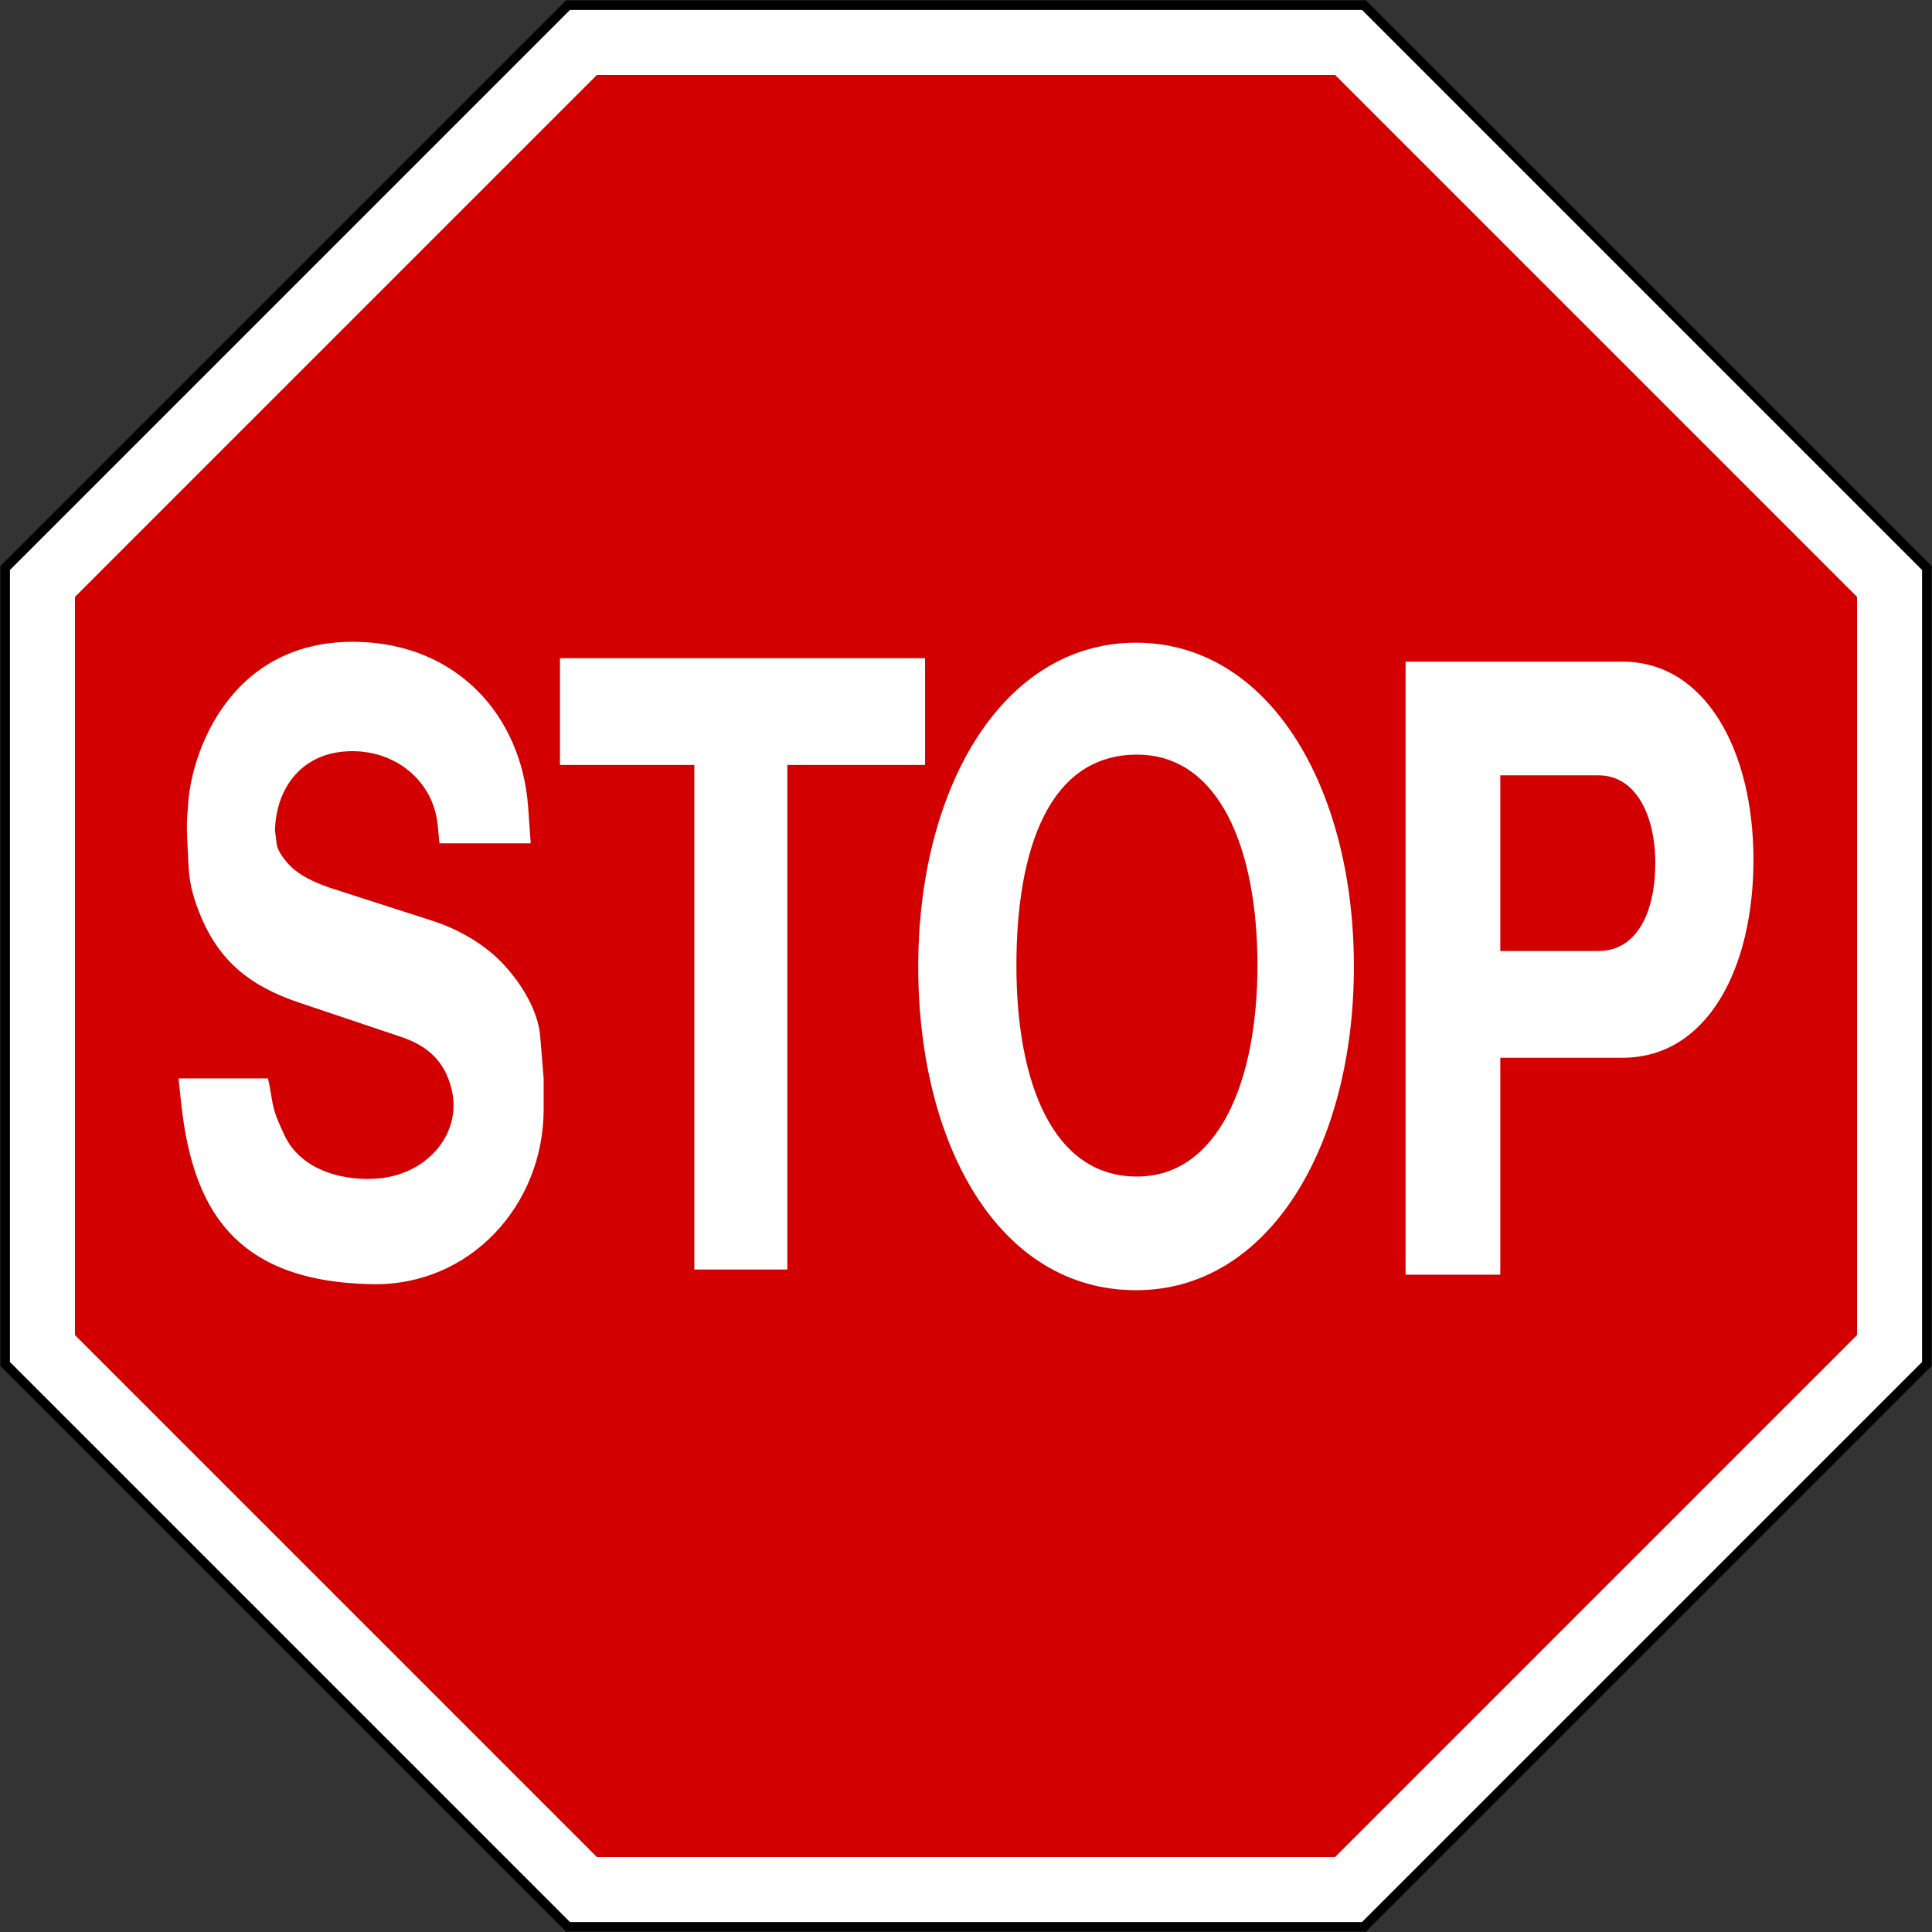 <?xml version="1.0" encoding="UTF-8" standalone="no"?>
<!-- Created with Inkscape (http://www.inkscape.org/) -->

<svg
   xmlns:dc="http://purl.org/dc/elements/1.1/"
   xmlns:cc="http://creativecommons.org/ns#"
   xmlns:rdf="http://www.w3.org/1999/02/22-rdf-syntax-ns#"
   xmlns:svg="http://www.w3.org/2000/svg"
   xmlns="http://www.w3.org/2000/svg"
   xmlns:sodipodi="http://sodipodi.sourceforge.net/DTD/sodipodi-0.dtd"
   xmlns:inkscape="http://www.inkscape.org/namespaces/inkscape"
   width="1010.4"
   height="1010.4"
   id="svg2"
   sodipodi:version="0.32"
   inkscape:version="0.48.4 r9939"
   version="1.0"
   sodipodi:docname="Ajax.svg"
   inkscape:output_extension="org.inkscape.output.svg.inkscape">
  <rect width="100%" height="100%" fill="#333333" stroke="none"/>
  <defs
     id="defs4">
    <inkscape:perspective
       sodipodi:type="inkscape:persp3d"
       inkscape:vp_x="0 : 300.5 : 1"
       inkscape:vp_y="0 : 1000 : 0"
       inkscape:vp_z="601 : 300.5 : 1"
       inkscape:persp3d-origin="300.5 : 200.33333 : 1"
       id="perspective3380" />
    <inkscape:perspective
       id="perspective3990"
       inkscape:persp3d-origin="375 : 250 : 1"
       inkscape:vp_z="750 : 375 : 1"
       inkscape:vp_y="0 : 1000 : 0"
       inkscape:vp_x="0 : 375 : 1"
       sodipodi:type="inkscape:persp3d" />
  </defs>
  <sodipodi:namedview
     id="base"
     pagecolor="#ffffff"
     bordercolor="#666666"
     borderopacity="1.0"
     gridtolerance="10000"
     guidetolerance="10"
     objecttolerance="10"
     inkscape:pageopacity="0.0"
     inkscape:pageshadow="2"
     inkscape:zoom="0.31248868"
     inkscape:cx="509.17314"
     inkscape:cy="267.67167"
     inkscape:document-units="px"
     inkscape:current-layer="layer1"
     width="601px"
     height="601px"
     inkscape:window-width="1280"
     inkscape:window-height="1001"
     inkscape:window-x="-8"
     inkscape:window-y="-8"
     showgrid="false"
     fit-margin-top="0.2"
     fit-margin-left="0.2"
     fit-margin-right="0.2"
     fit-margin-bottom="0.2"
     inkscape:window-maximized="1"
     showguides="true"
     inkscape:guide-bbox="true" />
  <g
     inkscape:label="Layer 1"
     inkscape:groupmode="layer"
     id="layer1"
     transform="translate(1515.529,3241.075)">
    <rect
       style="color:#000000;fill:#000000;fill-opacity:1;fill-rule:nonzero;stroke:none;stroke-width:0.874;marker:none;visibility:visible;display:inline;overflow:visible"
       id="rect3653"
       width="0"
       height="27.202"
       x="578.738"
       y="298.168"
       rx="249.482"
       ry="27.202" />
    <path
       inkscape:connector-curvature="0"
       id="path3940"
       d="m -1219.507,-2230.875 -295.822,-295.822 10e-5,-418.356 295.822,-295.822 418.356,3e-4 295.822,295.822 -2e-4,418.356 -295.822,295.822 z"
       style="fill:#000000;fill-opacity:1;stroke:none" />
    <path
       inkscape:connector-curvature="0"
       id="path3942"
       d="m -1217.436,-2235.875 -292.893,-292.893 10e-5,-414.214 292.893,-292.894 414.214,3e-4 292.893,292.893 -2e-4,414.214 -292.893,292.893 z"
       style="fill:#ffffff;fill-opacity:1;stroke:none" />
    <path
       style="fill:#d20000;fill-opacity:1;stroke:none"
       d="m -817.305,-3201.875 272.976,272.976 -7e-5,386.047 -272.976,272.977 -386.047,-4e-4 -272.977,-272.976 3e-4,-386.047 272.976,-272.976 z"
       id="path3944"
       inkscape:connector-curvature="0" />
    <path
       d="m -921.409,-2904.961 c -69.799,0 -113.905,75.819 -113.905,169.343 0,93.484 42.336,169.303 113.905,169.303 69.799,0 113.944,-75.819 113.944,-169.303 0,-93.524 -44.145,-169.343 -113.944,-169.343 z m 0.472,279.195 c -44.145,0 -63.031,-49.378 -63.031,-110.324 0,-60.946 17.115,-110.324 63.031,-110.324 43.241,0 63.031,49.378 63.031,110.324 0,60.946 -20.696,110.324 -63.031,110.324"
       style="fill:#ffffff;fill-opacity:1;fill-rule:nonzero;stroke:none"
       id="path7320"
       inkscape:connector-curvature="0" />
    <path
       d="m -666.962,-2895.046 -113.472,0 0,320.625 49.536,0 0,-113.472 63.936,0 c 44.145,0 68.461,-46.388 68.461,-103.596 0,-57.208 -25.22,-103.557 -68.461,-103.557 z m -12.591,151.322 -51.346,0 0,-91.871 51.346,0 c 19.358,0 29.706,20.578 29.706,45.916 0,25.378 -9.443,45.955 -29.706,45.955"
       style="fill:#ffffff;fill-opacity:1;fill-rule:nonzero;stroke:none"
       id="path7322"
       inkscape:connector-curvature="0" />
    <path
       d="m -1420.819,-2664.482 c 5.745,53.47 26.125,93.72 99.977,95.019 51.346,0.906 89.629,-41.509 89.629,-91.438 l 0,-16.171 -1.81,-22.073 c -1.023,-12.709 -9.089,-26.951 -19.83,-38.283 -7.633,-8.105 -20.617,-16.997 -36.473,-22.073 l -51.779,-16.682 c -8.381,-2.675 -15.109,-5.823 -20.263,-9.876 -3.148,-2.477 -8.892,-8.971 -9.443,-13.535 l -0.906,-7.2 c 0.592,-22.584 14.4,-41.431 40.526,-41.431 23.017,0 42.375,15.817 44.578,38.755 l 0.906,9.443 47.726,0 -1.338,-18.925 c -3.462,-48.198 -37.378,-85.065 -88.724,-86.442 -67.123,-1.81 -87.897,58.31 -89.157,86.009 0,0 -0.906,9.915 -0.472,9.915 -0.434,0 0.472,15.305 0.472,15.305 0.315,11.017 1.102,17.509 4.957,27.896 9.758,26.598 26.283,40.526 53.116,49.536 l 53.588,18.02 c 13.889,4.682 22.584,12.787 26.125,27.03 5.705,22.663 -11.725,44.145 -37.378,46.821 -17.115,1.81 -40.88,-3.148 -49.969,-22.506 -7.2,-15.305 -5.39,-14.4 -8.577,-29.705 l -46.821,0 1.338,12.591"
       style="fill:#ffffff;fill-opacity:1;fill-rule:nonzero;stroke:none"
       id="path7324"
       inkscape:connector-curvature="0" />
    <path
       d="m -1222.676,-2896.856 190.943,0 0,55.831 -72.041,0 0,263.889 -48.631,0 0,-263.889 -70.271,0 0,-55.831"
       style="fill:#ffffff;fill-opacity:1;fill-rule:nonzero;stroke:none"
       id="path7326"
       inkscape:connector-curvature="0" />
  </g>
</svg>
